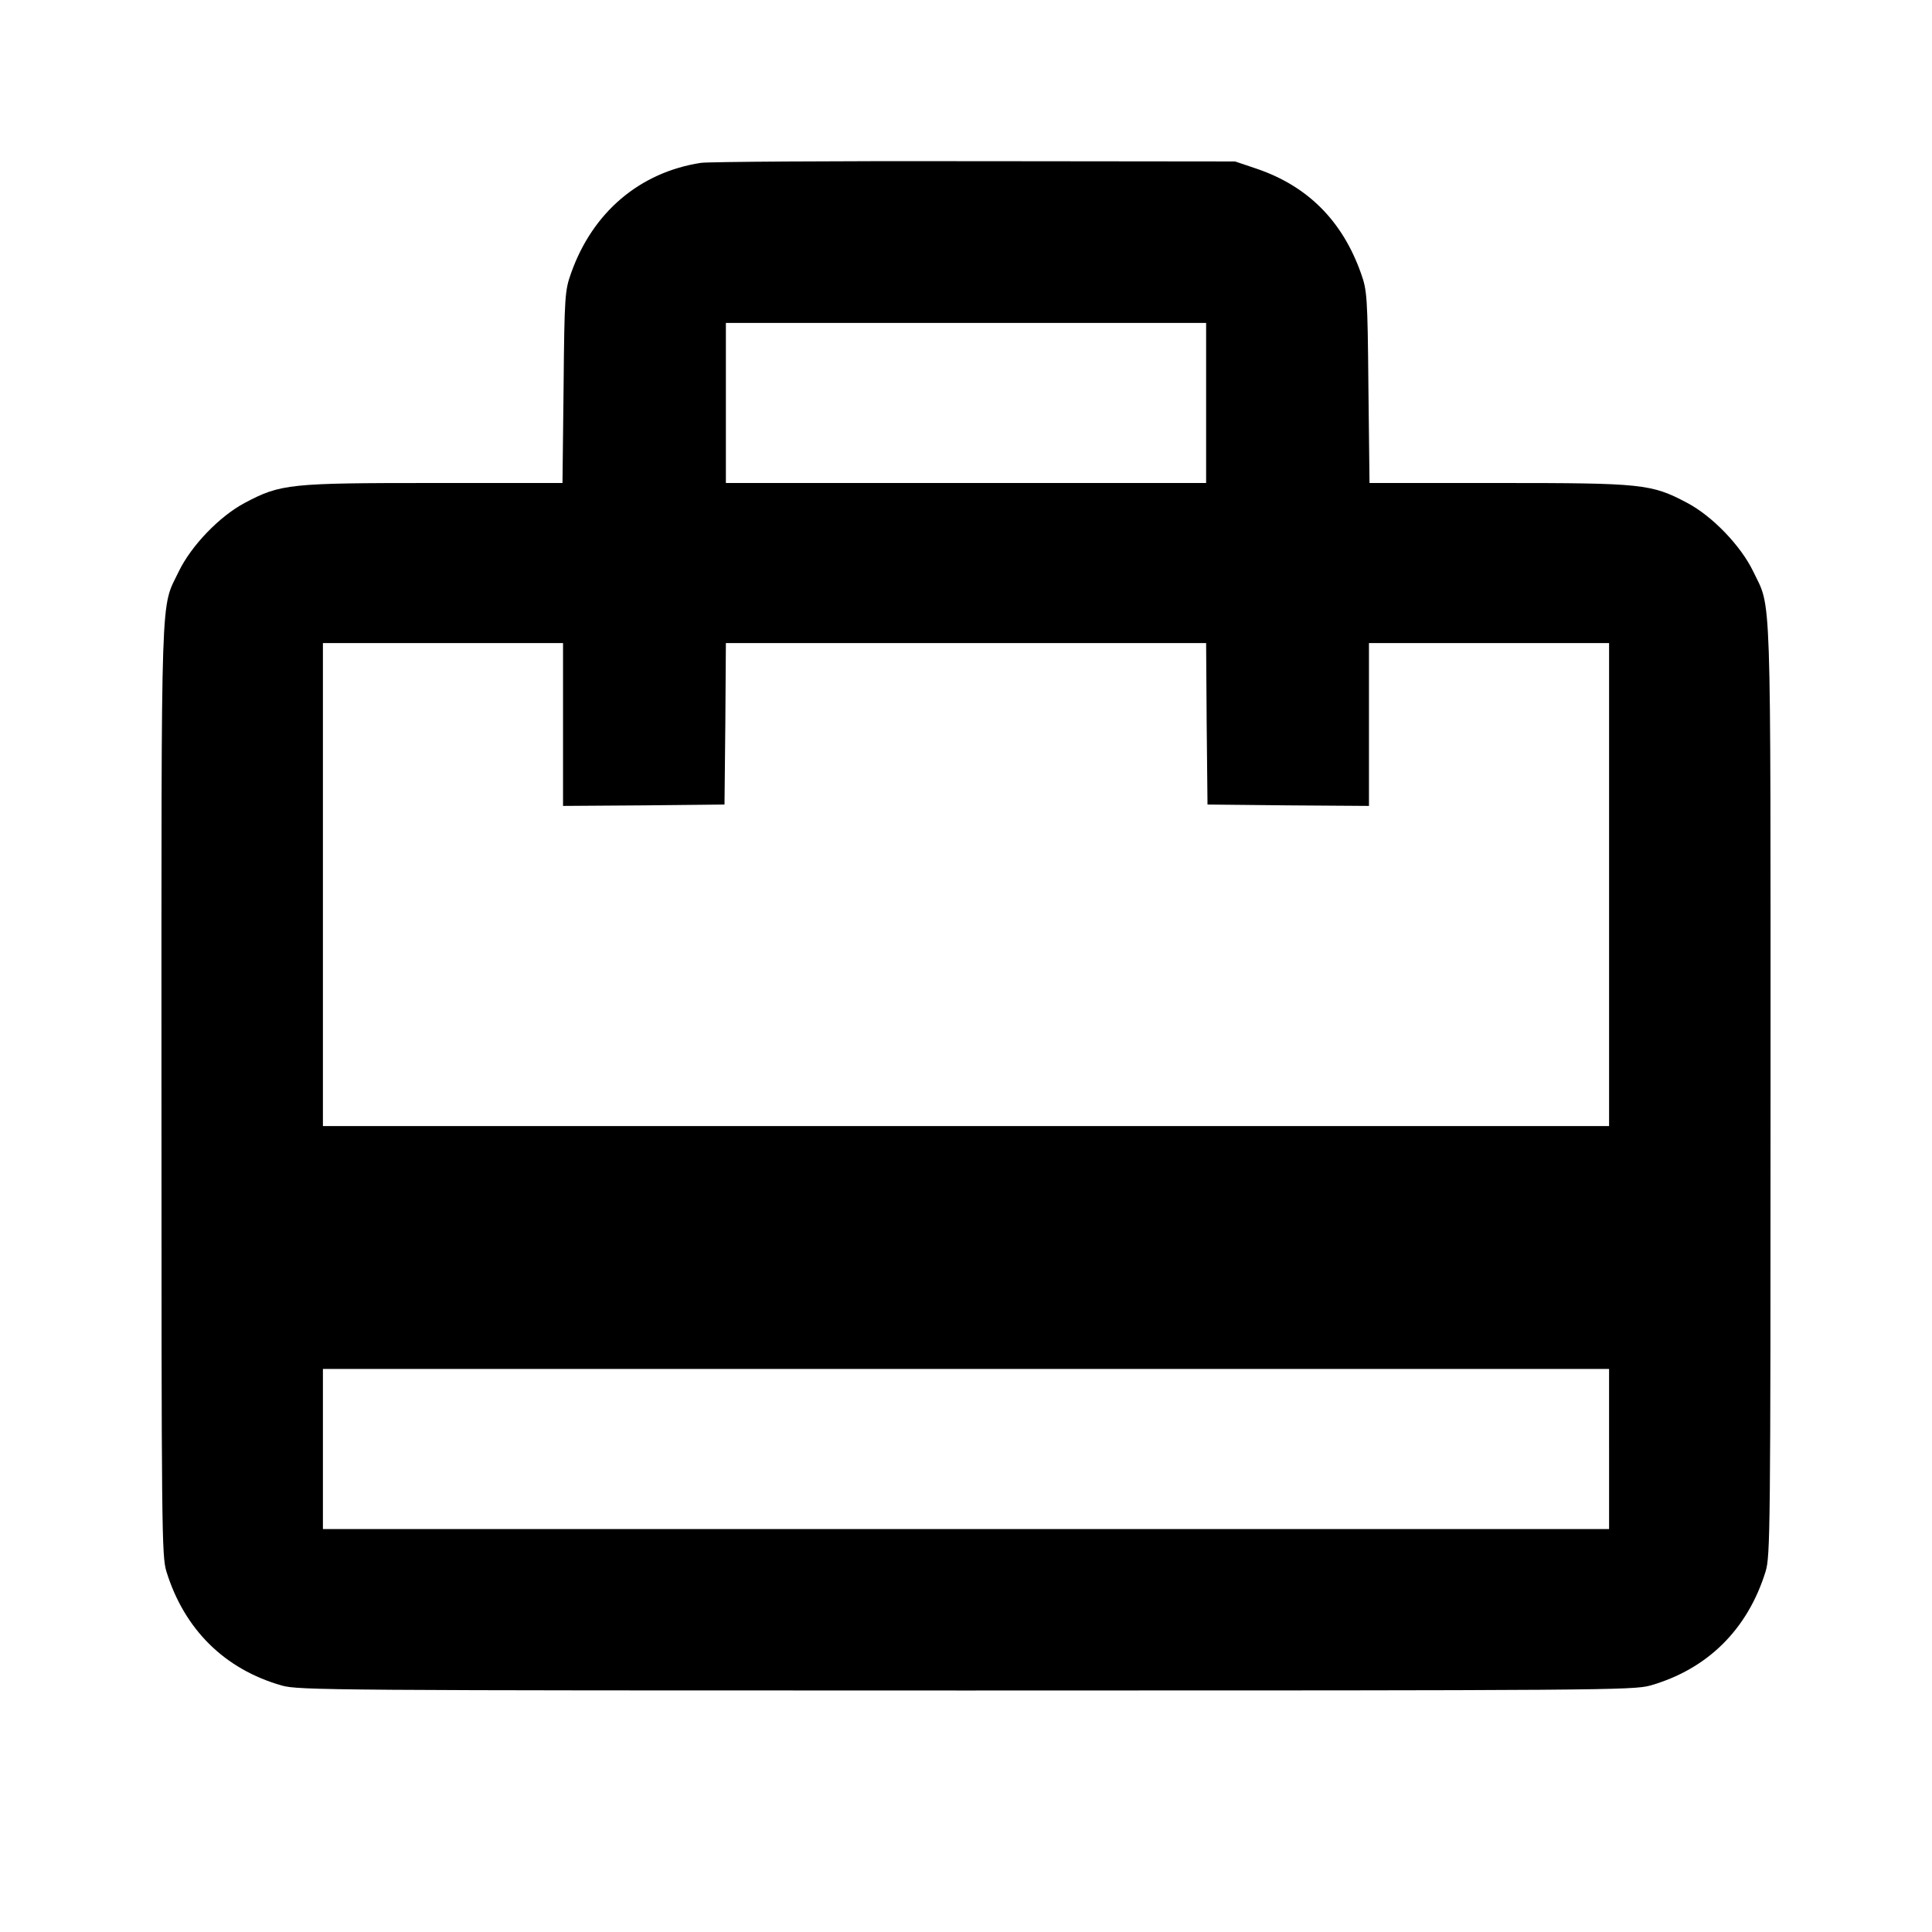 <svg version="1.0" xmlns="http://www.w3.org/2000/svg" width="933.333" height="933.333" viewBox="0 0 700 700"><path d="M254 59c-22.2 3.4-39.3 17.9-47.1 40-2.2 6.2-2.4 8-2.7 41.2l-.4 34.8h-46.7c-52.2 0-55.4.3-68.4 7.2-9.1 4.8-19.4 15.5-23.9 24.8-6.7 14-6.3 1.7-6.3 187.5 0 161.1.1 169.3 1.8 174.9 6.5 21 21.1 35.4 41.8 41.3 6.1 1.7 17.3 1.8 247.9 1.8s241.8-.1 247.9-1.8c20.7-5.9 35.3-20.3 41.8-41.3 1.7-5.6 1.8-13.8 1.8-174.9 0-185.8.4-173.5-6.3-187.5-4.5-9.3-14.8-20-23.9-24.8-13-6.9-16.2-7.2-68.4-7.2h-46.7l-.4-34.8c-.3-33.2-.5-35-2.7-41.2-6.7-18.9-19.2-31.5-37.6-37.8l-8-2.7-94-.1c-51.7-.1-96.5.2-99.5.6zm183 87v29H263v-58h174v29zM204 262.5V292l29.3-.2 29.2-.3.3-29.3.2-29.2h174l.2 29.2.3 29.3 29.3.3 29.2.2v-59h87v175H117V233h87v29.5zM583 525v29H117v-58h466v29z"/></svg>